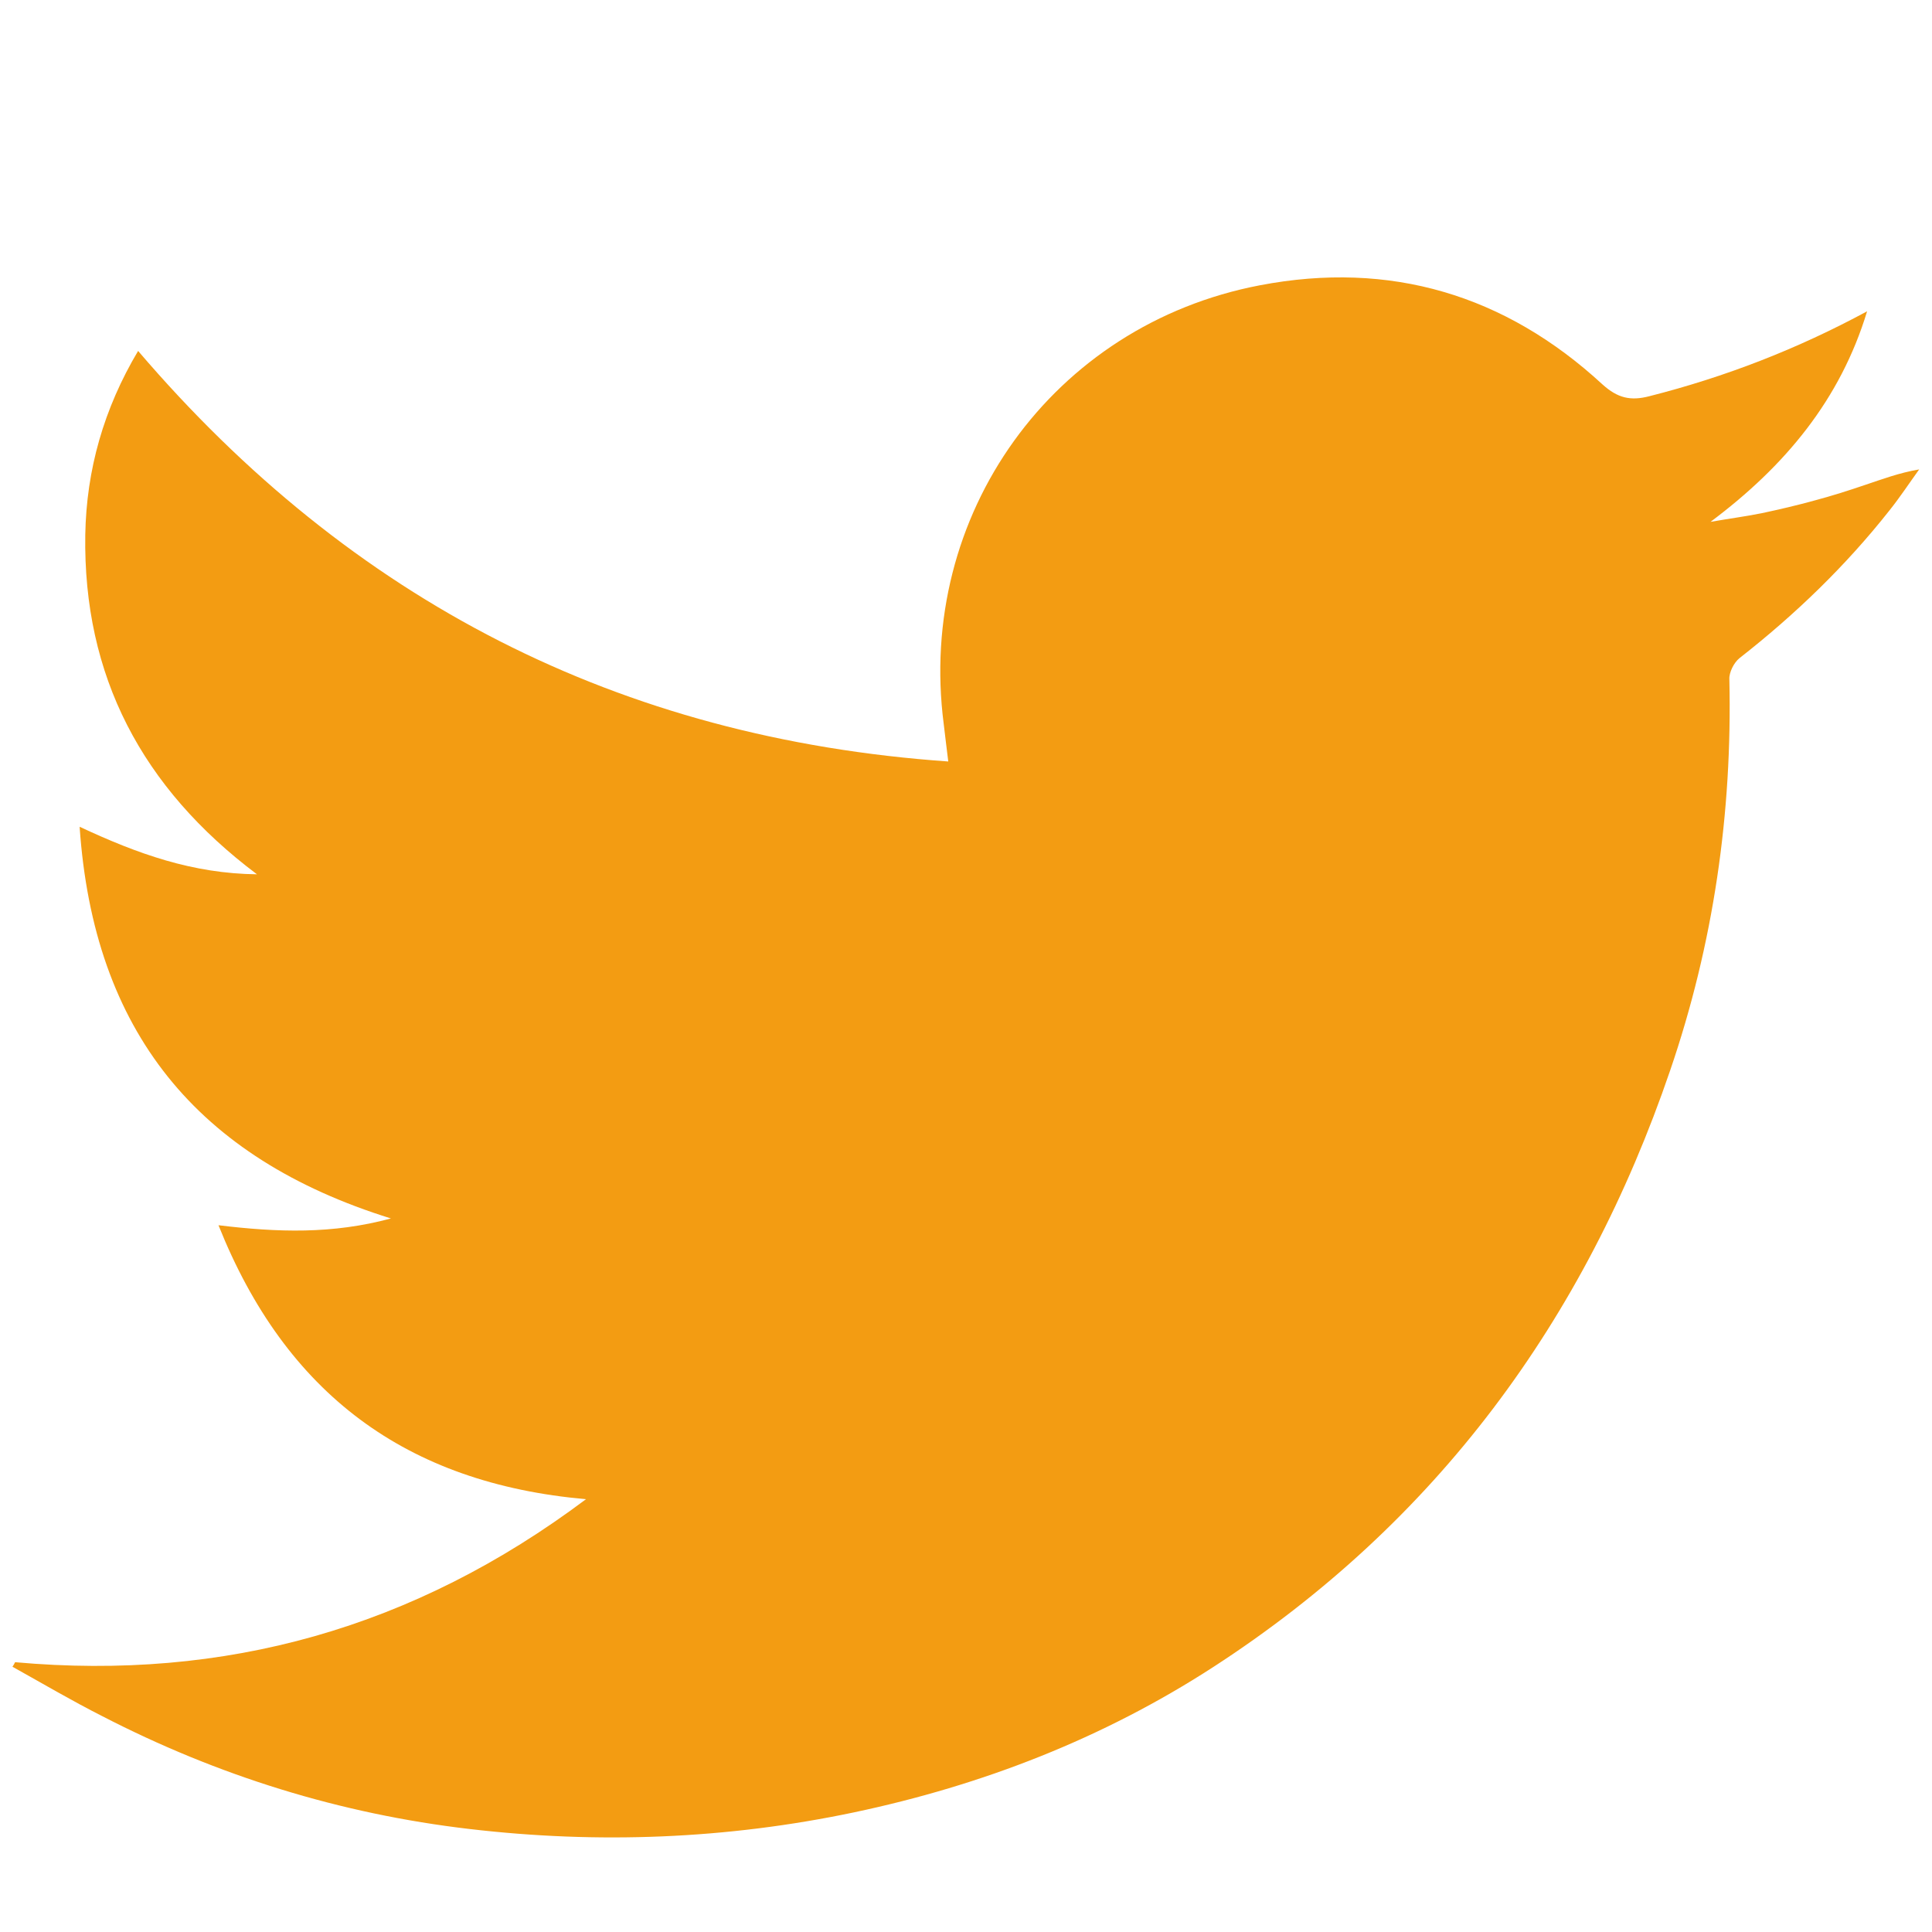 <svg width="512" height="512" xmlns="http://www.w3.org/2000/svg">

 <g>
  <title>background</title>
  <rect fill="none" id="canvas_background" height="402" width="582" y="-1" x="-1"/>
 </g>
 <g>
  <title>Layer 1</title>
  <g id="svg_1">
   <path fill="#f39c12" id="svg_2" d="m4,440.5c55.6,5 105.7,-9 151.3,-43.2c-47.7,-4.2 -79.6,-28 -97.4,-72.6c15.6,1.9 30.2,2.4 45.7,-1.8c-51.4,-16 -78.8,-49.6 -82.5,-103.8c15.4,7.2 29.9,12.4 47,12.6c-30.5,-22.9 -46.1,-52.6 -45.5,-90c0.3,-17.2 4.9,-33.4 14,-48.7c56.5,66.1 127.4,102.7 214.7,108.8c-0.5,-3.8 -0.8,-6.8 -1.2,-9.9c-7.2,-55.4 28.8,-105.8 83.8,-116.3c34.5,-6.6 65,2.5 90.8,26.3c4,3.6 7.4,4.4 12.4,3.1c20.1,-5.1 39.2,-12.5 57.7,-22.5c-7.1,23.4 -21.7,41 -41.5,55.8c4.5,-0.8 9.1,-1.4 13.6,-2.3c4.7,-1 9.4,-2.1 14.1,-3.4c4.5,-1.2 8.9,-2.6 13.3,-4.1c4.5,-1.5 9,-3.2 14.3,-4.1c-2.6,3.6 -5.1,7.4 -7.9,10.9c-11.6,14.7 -25,27.6 -39.7,39.1c-1.5,1.2 -2.8,3.8 -2.7,5.6c0.8,35.5 -4.2,70.1 -15.7,103.7c-22.6,66.2 -62,119.8 -121.1,158.1c-29.2,18.9 -61.1,31.3 -95.2,38.5c-33.8,7.1 -67.8,8.4 -101.9,4.4c-34.2,-4 -66.7,-14.1 -97.3,-29.9c-8.1,-4.1 -15.9,-8.7 -23.8,-13.1c0.3,-0.4 0.5,-0.8 0.7,-1.2z"/>
  </g>
  <!-- Created with SVG Editor - http://github.com/mzalive/SVG Editor/ -->
 </g>
</svg>